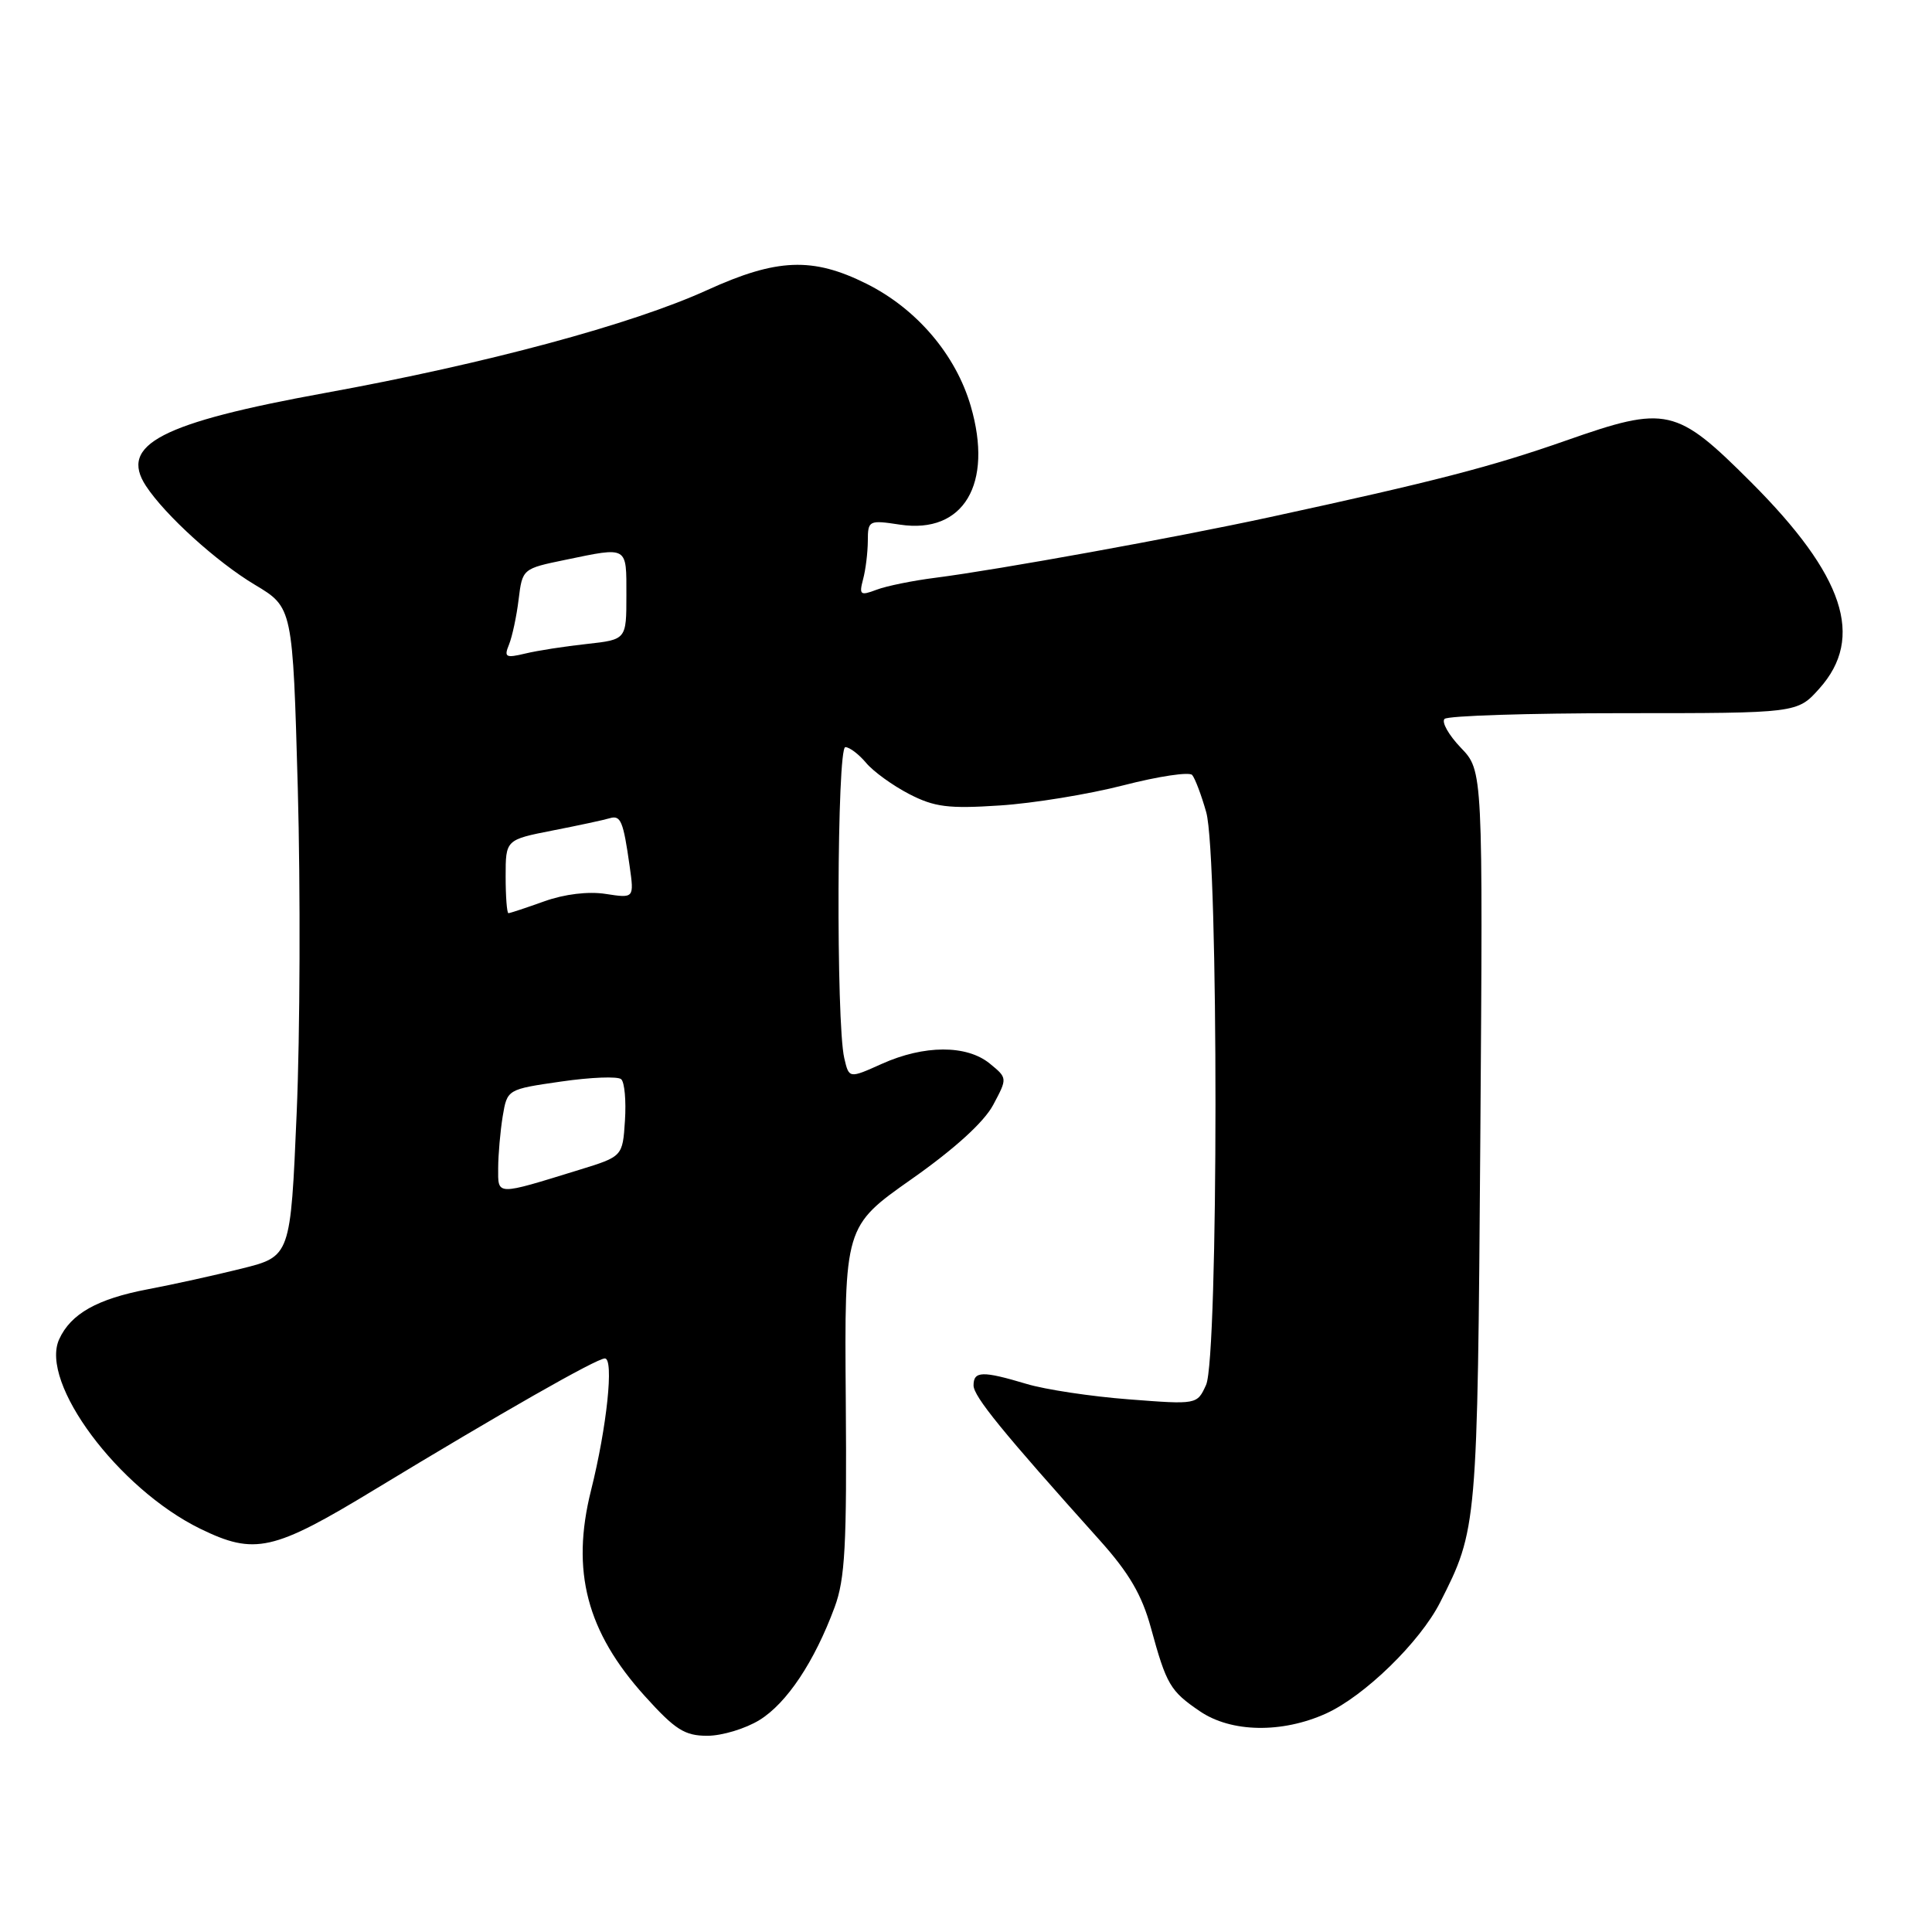 <?xml version="1.0" encoding="UTF-8" standalone="no"?>
<!DOCTYPE svg PUBLIC "-//W3C//DTD SVG 1.1//EN" "http://www.w3.org/Graphics/SVG/1.1/DTD/svg11.dtd" >
<svg xmlns="http://www.w3.org/2000/svg" xmlns:xlink="http://www.w3.org/1999/xlink" version="1.1" viewBox="0 0 256 256">
 <g >
 <path fill="currentColor"
d=" M 100.64 227.91 C 104.26 225.68 107.92 220.18 110.59 212.97 C 111.98 209.23 112.22 204.76 112.07 185.50 C 111.89 162.50 111.89 162.50 120.80 156.23 C 126.49 152.23 130.39 148.68 131.60 146.41 C 133.50 142.85 133.50 142.85 131.14 140.92 C 128.08 138.43 122.45 138.45 116.86 140.96 C 112.50 142.92 112.50 142.92 111.87 140.21 C 110.77 135.52 110.90 99.00 112.01 99.00 C 112.57 99.00 113.80 99.94 114.76 101.08 C 115.72 102.23 118.28 104.08 120.46 105.21 C 123.81 106.94 125.66 107.18 132.46 106.73 C 136.88 106.45 144.28 105.24 148.89 104.05 C 153.51 102.86 157.59 102.25 157.97 102.69 C 158.35 103.14 159.19 105.35 159.83 107.62 C 161.48 113.42 161.46 179.89 159.81 183.51 C 158.62 186.12 158.62 186.12 149.56 185.42 C 144.58 185.04 138.47 184.12 136.00 183.37 C 130.18 181.63 129.00 181.66 129.00 183.57 C 129.00 185.03 132.83 189.73 145.71 204.08 C 149.61 208.43 151.31 211.34 152.50 215.69 C 154.56 223.23 155.05 224.07 158.99 226.75 C 163.14 229.58 169.87 229.69 175.71 227.05 C 180.81 224.73 188.15 217.58 190.81 212.35 C 195.75 202.63 195.77 202.38 196.15 150.82 C 196.50 102.13 196.50 102.13 193.57 99.08 C 191.96 97.40 190.99 95.68 191.41 95.26 C 191.82 94.84 202.52 94.50 215.17 94.50 C 238.16 94.50 238.16 94.50 241.08 91.23 C 247.11 84.49 244.38 76.26 232.03 63.90 C 222.09 53.97 220.85 53.69 207.49 58.38 C 197.60 61.85 190.06 63.80 168.28 68.52 C 155.67 71.25 132.34 75.48 124.00 76.55 C 120.97 76.93 117.43 77.65 116.13 78.15 C 113.99 78.96 113.82 78.82 114.36 76.77 C 114.70 75.52 114.98 73.23 114.99 71.69 C 115.00 68.95 115.11 68.89 119.27 69.52 C 127.68 70.78 131.64 64.14 128.63 53.81 C 126.65 47.00 121.46 40.91 114.80 37.59 C 107.68 34.04 102.94 34.23 93.72 38.43 C 83.72 42.99 64.44 48.18 43.12 52.06 C 21.35 56.02 15.75 58.92 19.34 64.39 C 21.88 68.26 28.72 74.47 33.78 77.49 C 38.79 80.49 38.79 80.49 39.46 104.49 C 39.82 117.70 39.76 137.05 39.31 147.49 C 38.50 166.48 38.50 166.48 32.00 168.10 C 28.42 168.99 22.85 170.22 19.61 170.83 C 12.88 172.11 9.38 174.08 7.84 177.46 C 5.22 183.21 15.66 197.24 26.52 202.56 C 33.76 206.09 36.19 205.55 49.67 197.36 C 66.34 187.25 79.05 180.00 80.15 180.00 C 81.37 180.00 80.42 189.09 78.31 197.50 C 75.64 208.18 77.74 216.21 85.45 224.75 C 89.47 229.20 90.72 230.00 93.72 230.00 C 95.67 230.00 98.78 229.06 100.64 227.91 Z  M 66.01 154.77 C 66.02 152.97 66.29 149.89 66.61 147.92 C 67.21 144.34 67.21 144.34 74.35 143.31 C 78.28 142.74 81.86 142.60 82.31 143.00 C 82.76 143.40 82.98 145.86 82.81 148.48 C 82.50 153.24 82.50 153.24 76.75 155.01 C 65.63 158.44 66.00 158.45 66.01 154.77 Z  M 67.00 116.14 C 67.00 111.27 67.00 111.27 73.25 110.04 C 76.69 109.37 80.08 108.64 80.79 108.42 C 82.25 107.98 82.59 108.80 83.43 114.76 C 84.03 119.03 84.03 119.03 80.26 118.45 C 77.96 118.09 74.80 118.47 72.12 119.43 C 69.72 120.29 67.58 121.00 67.37 121.00 C 67.17 121.00 67.00 118.81 67.00 116.14 Z  M 67.45 85.40 C 67.87 84.35 68.45 81.67 68.72 79.43 C 69.22 75.37 69.24 75.35 74.92 74.18 C 83.27 72.45 83.00 72.30 83.00 78.88 C 83.00 84.75 83.00 84.75 77.75 85.33 C 74.86 85.64 71.19 86.21 69.59 86.60 C 67.00 87.22 66.76 87.08 67.45 85.40 Z "/>
</g>
</svg>